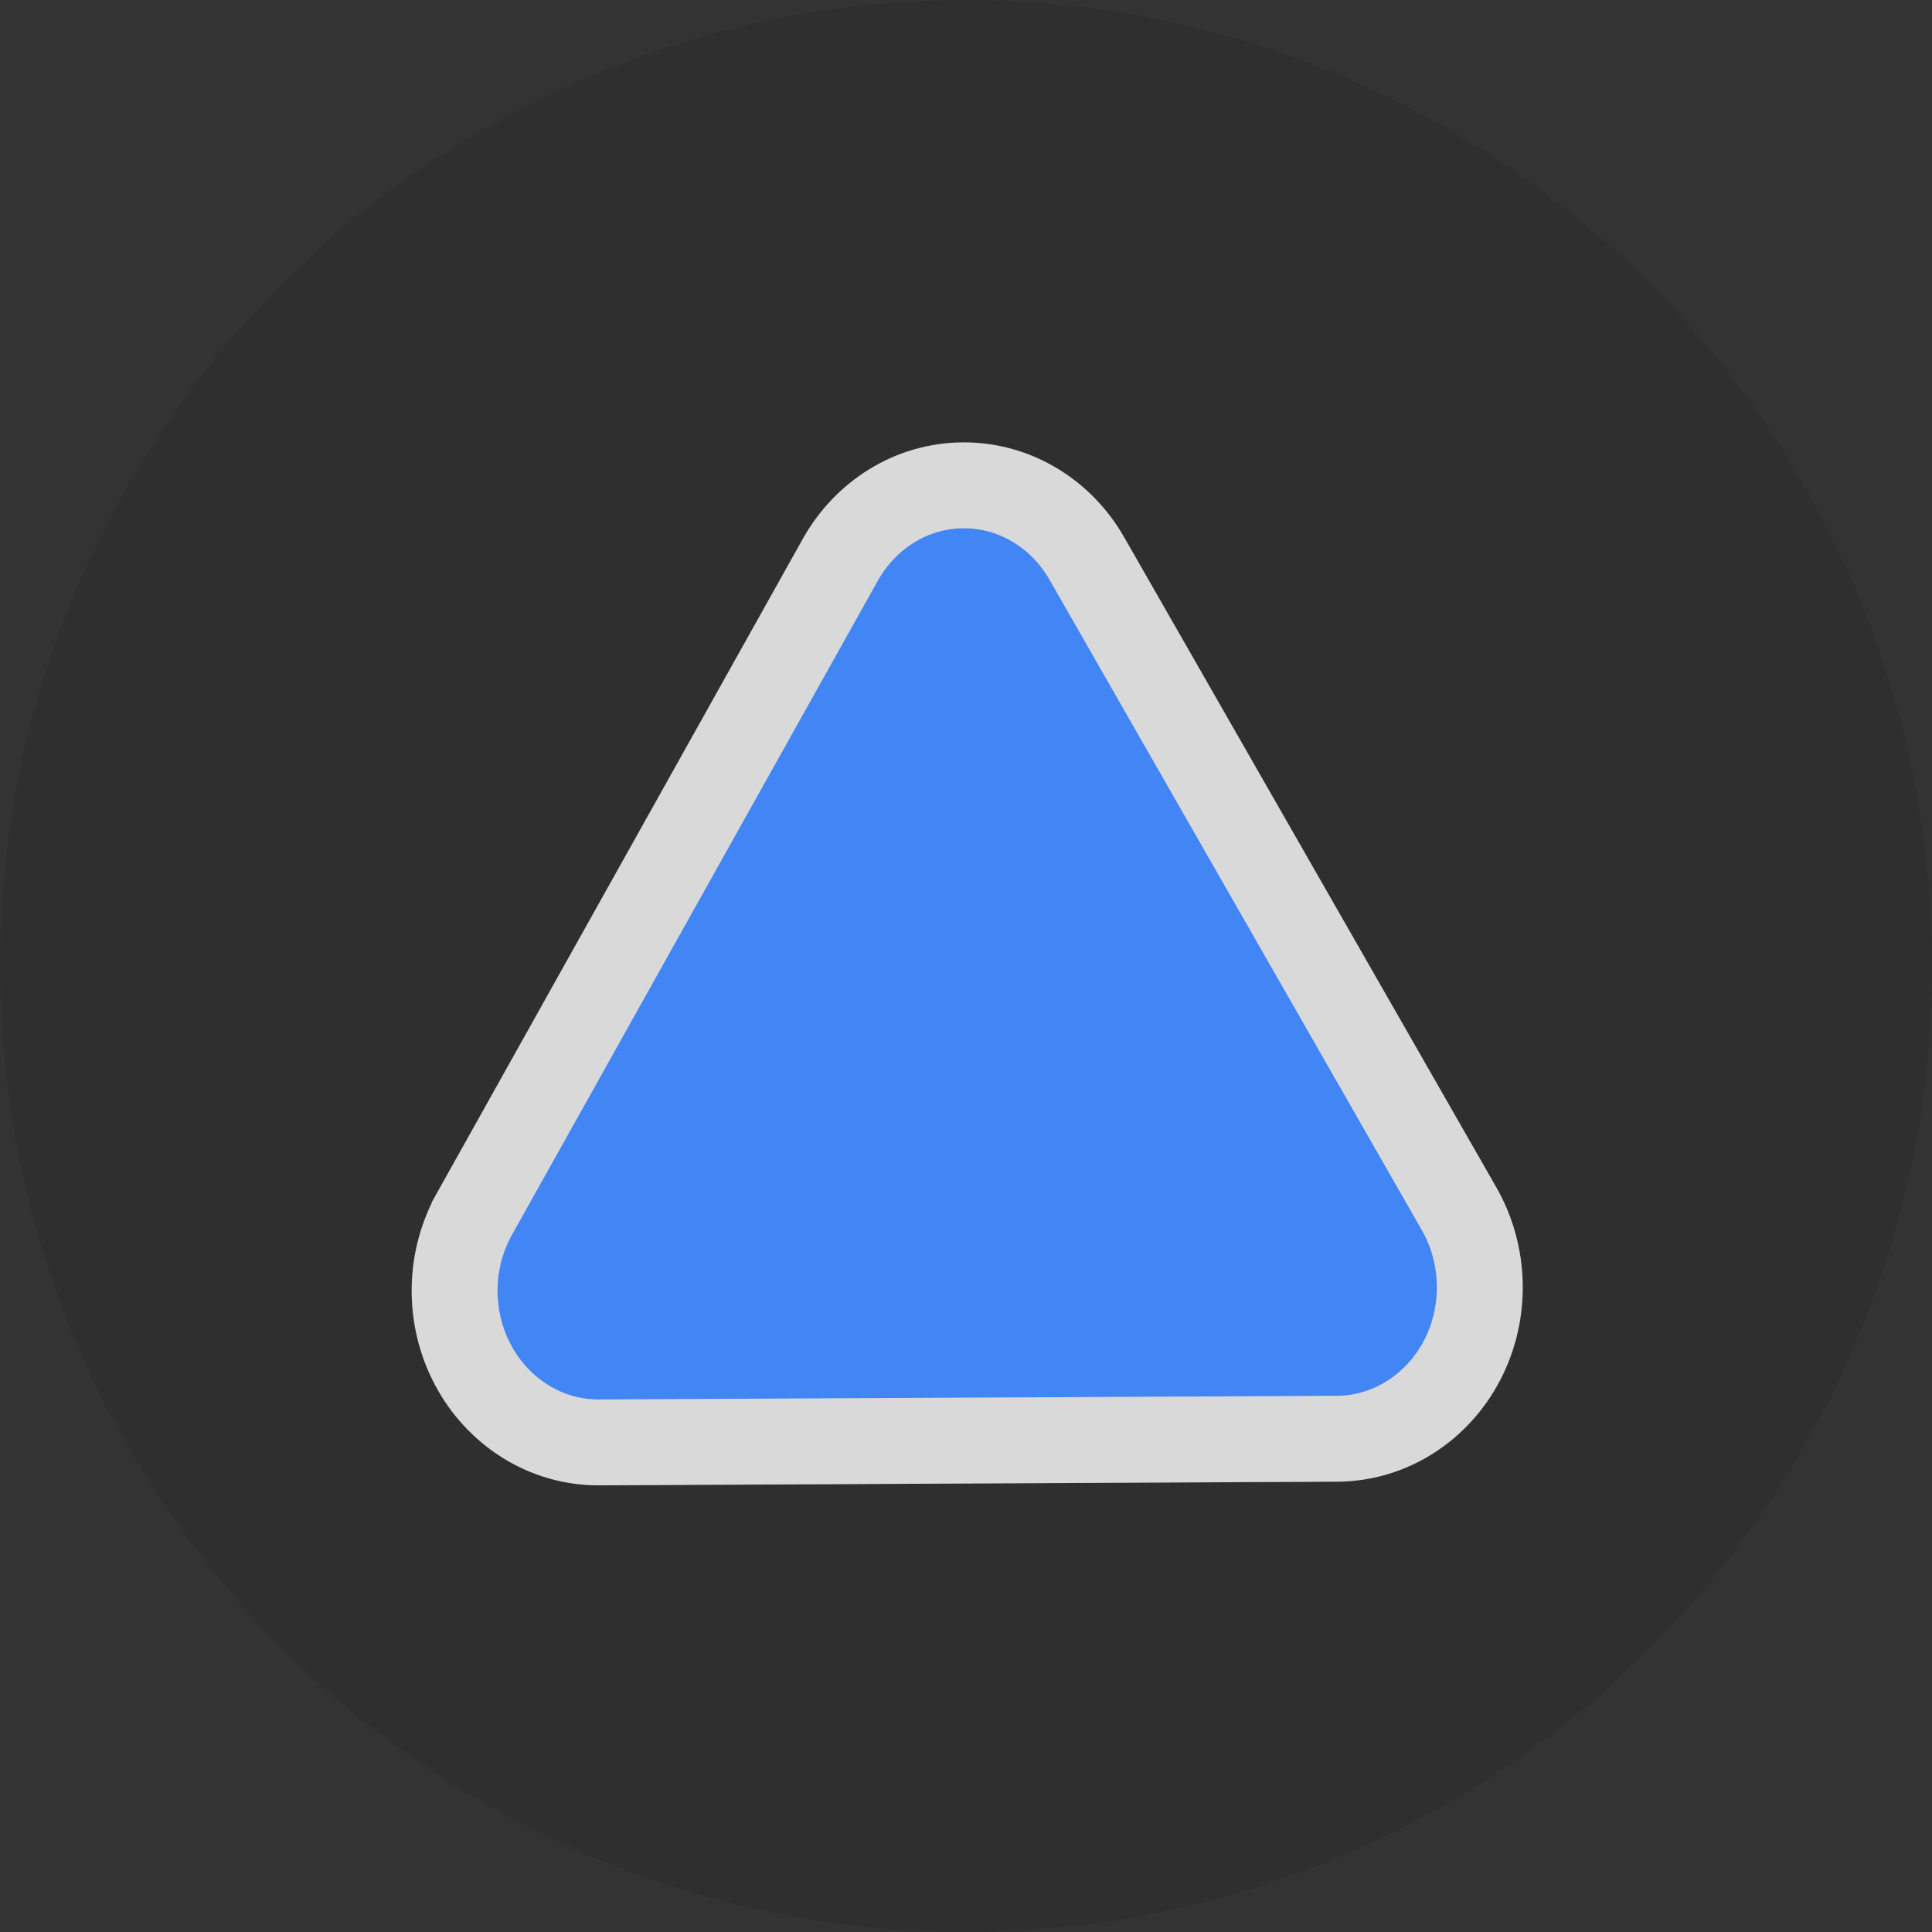 <svg width="180" height="180" viewBox="0 0 180 180" fill="none" xmlns="http://www.w3.org/2000/svg">
<rect x="0" y="0" width="180" height="180" fill="#333333" stroke="none"/>
<g clip-path="url(#clip0_390_4)">
<circle cx="90" cy="90" r="90" fill="black" fill-opacity="0.08"/>
<path d="M135.948 112.628L135.943 112.62L101.268 52.048C101.268 52.047 101.267 52.046 101.267 52.045C98.886 47.871 94.562 45.193 89.741 45.217C84.907 45.241 80.642 47.972 78.292 52.145L78.287 52.156L44.221 113.066C44.221 113.068 44.22 113.069 44.219 113.071C41.787 117.395 41.741 122.759 44.045 127.125C46.362 131.516 50.808 134.411 55.812 134.386L124.562 134.045C129.566 134.021 133.983 131.082 136.255 126.668C138.524 122.263 138.385 116.907 135.948 112.628Z" fill="#4285F4"/>
<path d="M135.948 112.628L135.943 112.62L101.268 52.048C101.268 52.047 101.267 52.046 101.267 52.045C98.886 47.871 94.562 45.193 89.741 45.217C84.907 45.241 80.642 47.972 78.292 52.145L78.287 52.156L44.221 113.066C44.221 113.068 44.22 113.069 44.219 113.071C41.787 117.395 41.741 122.759 44.045 127.125C46.362 131.516 50.808 134.411 55.812 134.386L124.562 134.045C129.566 134.021 133.983 131.082 136.255 126.668C138.524 122.263 138.385 116.907 135.948 112.628Z" stroke="white" stroke-width="8"/>
<path d="M135.948 112.628L135.943 112.62L101.268 52.048C101.268 52.047 101.267 52.046 101.267 52.045C98.886 47.871 94.562 45.193 89.741 45.217C84.907 45.241 80.642 47.972 78.292 52.145L78.287 52.156L44.221 113.066C44.221 113.068 44.22 113.069 44.219 113.071C41.787 117.395 41.741 122.759 44.045 127.125C46.362 131.516 50.808 134.411 55.812 134.386L124.562 134.045C129.566 134.021 133.983 131.082 136.255 126.668C138.524 122.263 138.385 116.907 135.948 112.628Z" stroke="black" stroke-opacity="0.15" stroke-width="8"/>
</g>
<defs>
<clipPath id="clip0_390_4">
<rect width="180" height="180" fill="white" transform="matrix(0 -1 1 0 0 180)"/>
</clipPath>
</defs>
</svg>
